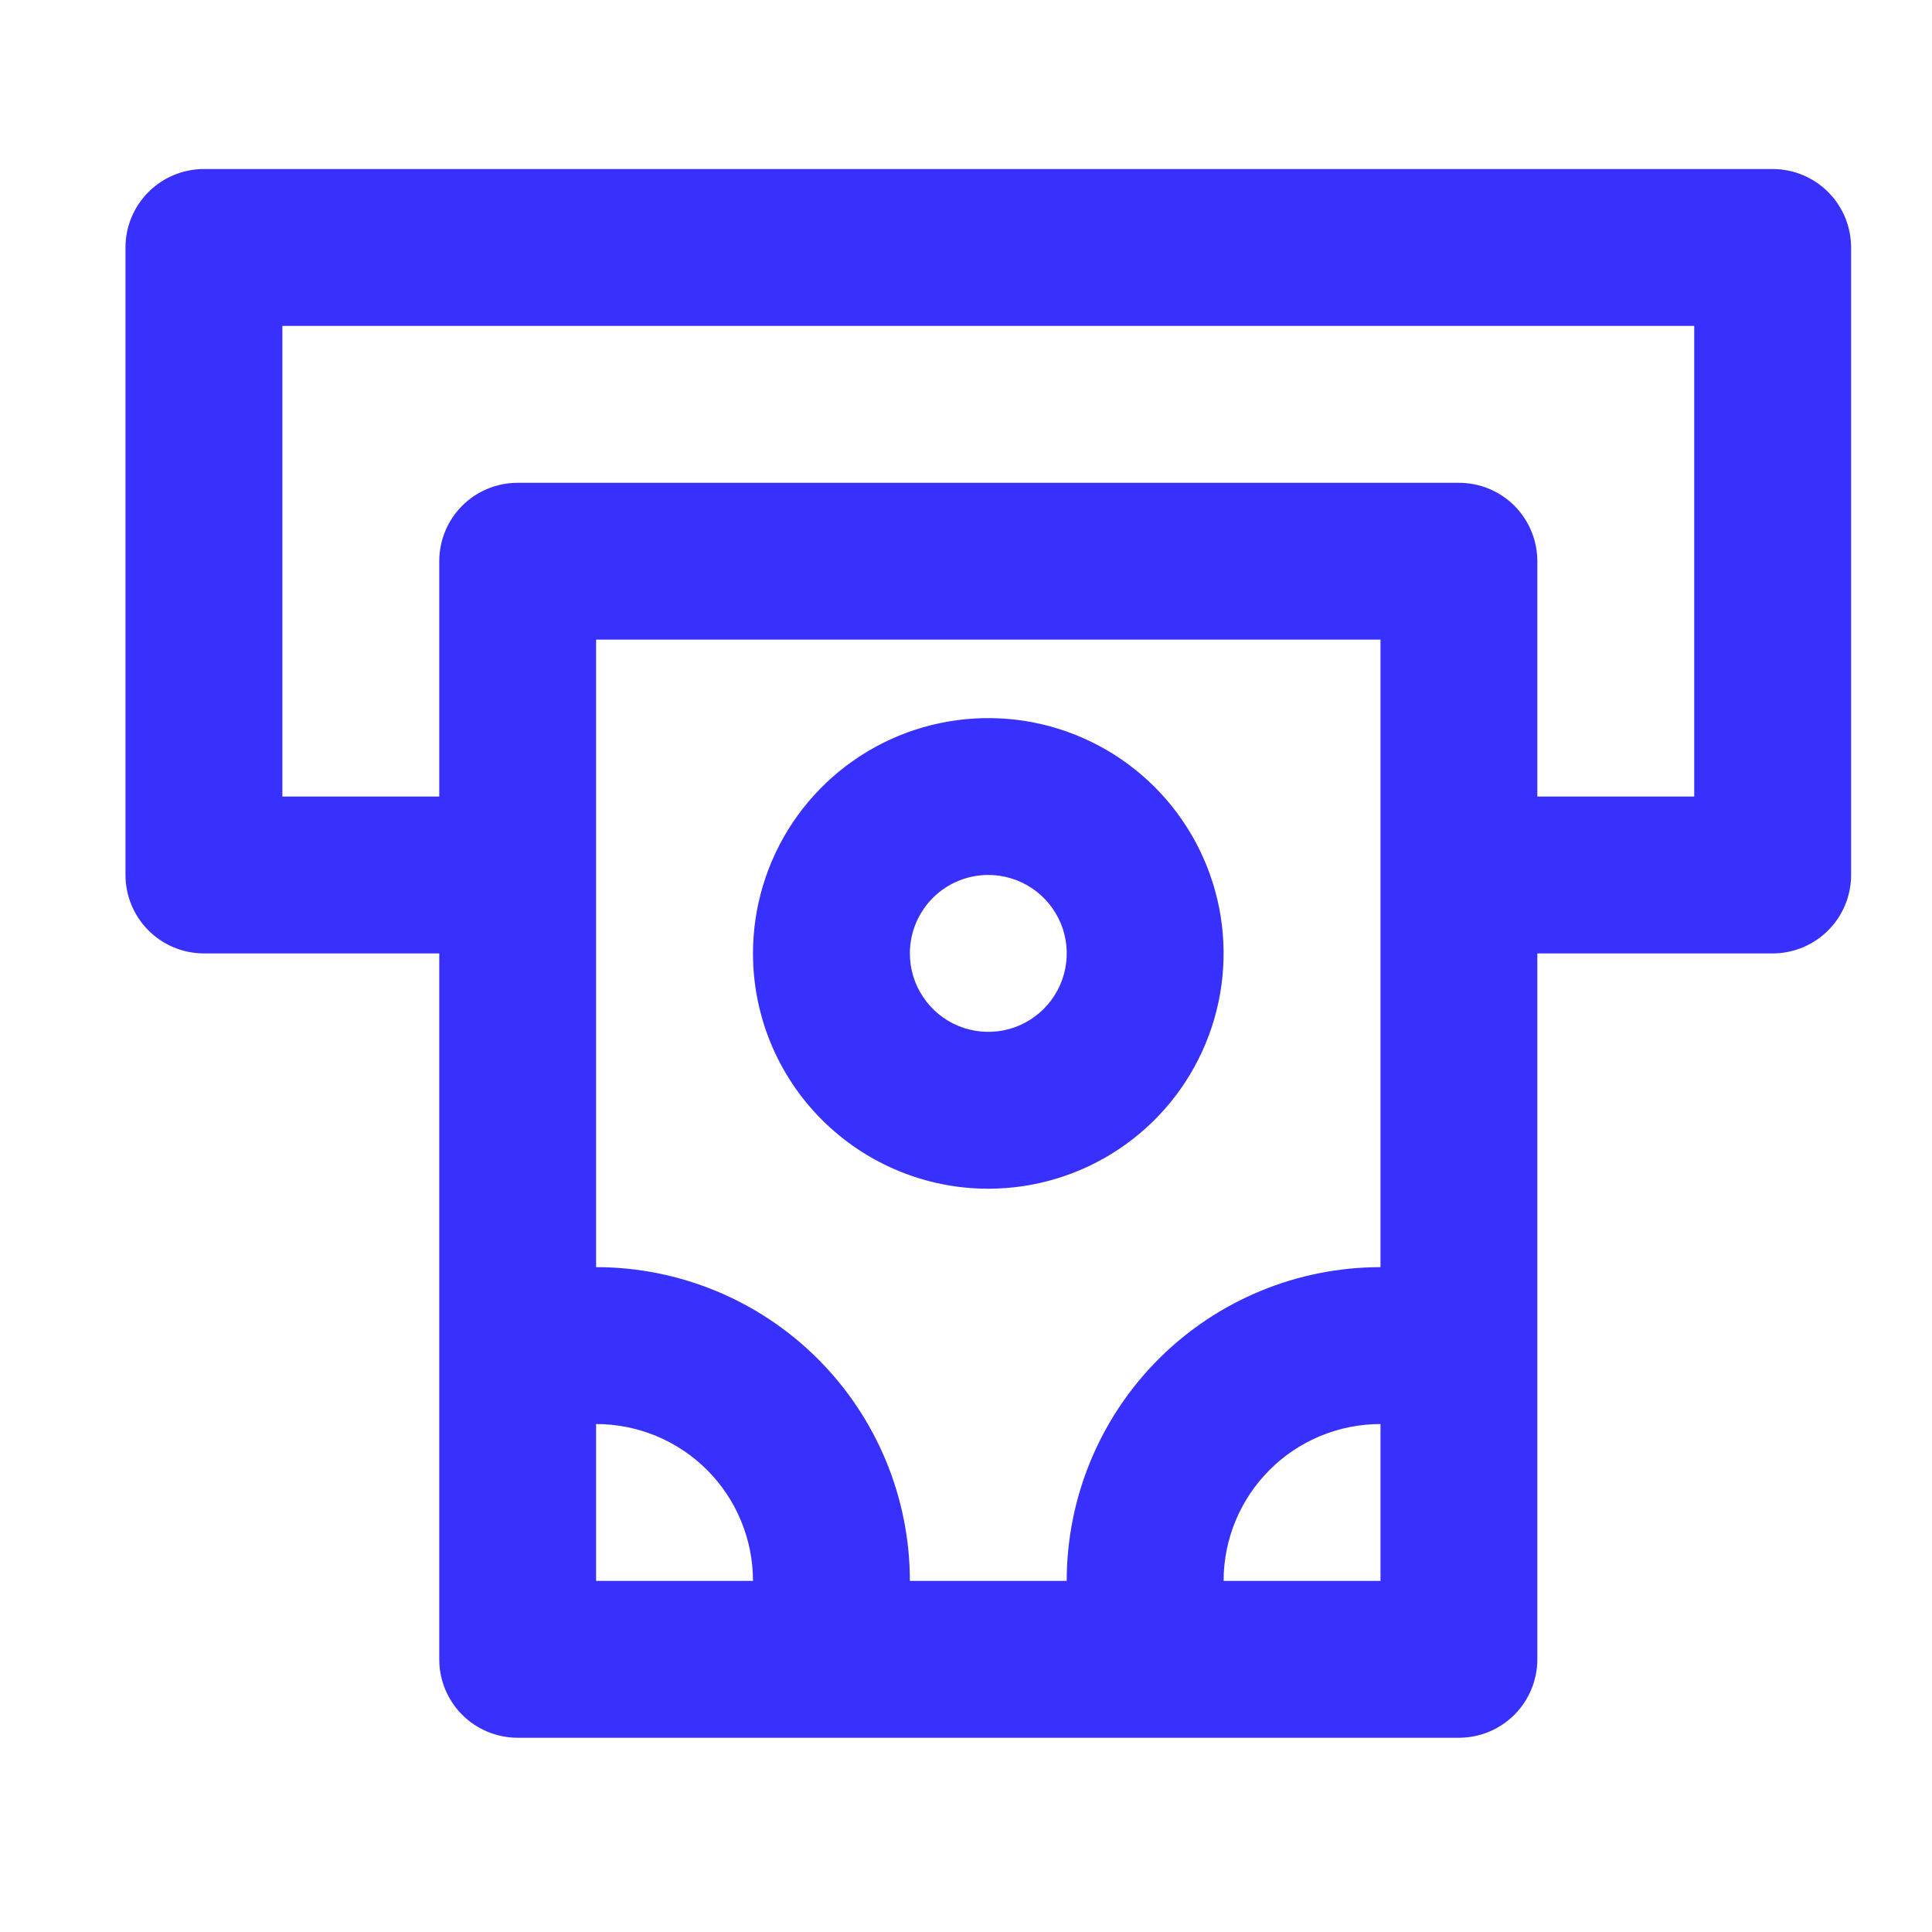 <svg width="39" height="39" viewBox="0 0 39 39" fill="none" xmlns="http://www.w3.org/2000/svg">
<path d="M35.783 3.412H4.117C3.697 3.412 3.294 3.579 2.997 3.876C2.7 4.173 2.533 4.576 2.533 4.996V17.662C2.533 18.082 2.7 18.485 2.997 18.782C3.294 19.079 3.697 19.246 4.117 19.246H8.867V33.496C8.867 33.916 9.033 34.318 9.33 34.615C9.627 34.912 10.03 35.079 10.45 35.079H29.45C29.87 35.079 30.273 34.912 30.57 34.615C30.866 34.318 31.033 33.916 31.033 33.496V19.246H35.783C36.203 19.246 36.606 19.079 36.903 18.782C37.2 18.485 37.367 18.082 37.367 17.662V4.996C37.367 4.576 37.2 4.173 36.903 3.876C36.606 3.579 36.203 3.412 35.783 3.412ZM12.033 31.912V28.746C12.873 28.746 13.679 29.079 14.273 29.673C14.866 30.267 15.2 31.073 15.2 31.912H12.033ZM27.867 31.912H24.7C24.7 31.073 25.034 30.267 25.628 29.673C26.221 29.079 27.027 28.746 27.867 28.746V31.912ZM27.867 25.579C26.187 25.579 24.576 26.246 23.388 27.434C22.201 28.622 21.533 30.233 21.533 31.912H18.367C18.367 30.233 17.699 28.622 16.512 27.434C15.324 26.246 13.713 25.579 12.033 25.579V12.912H27.867V25.579ZM34.2 16.079H31.033V11.329C31.033 10.909 30.866 10.506 30.57 10.209C30.273 9.912 29.87 9.746 29.45 9.746H10.45C10.03 9.746 9.627 9.912 9.33 10.209C9.033 10.506 8.867 10.909 8.867 11.329V16.079H5.7V6.579H34.2V16.079ZM19.95 23.996C20.889 23.996 21.808 23.717 22.589 23.195C23.37 22.673 23.979 21.931 24.338 21.063C24.698 20.195 24.792 19.24 24.609 18.319C24.425 17.398 23.973 16.551 23.309 15.887C22.644 15.223 21.798 14.77 20.877 14.587C19.955 14.404 19 14.498 18.132 14.857C17.264 15.217 16.522 15.826 16 16.607C15.479 17.388 15.2 18.306 15.2 19.246C15.2 20.506 15.7 21.714 16.591 22.604C17.482 23.495 18.69 23.996 19.95 23.996ZM19.95 17.662C20.263 17.662 20.569 17.755 20.83 17.929C21.09 18.103 21.293 18.351 21.413 18.64C21.533 18.929 21.564 19.247 21.503 19.555C21.442 19.862 21.291 20.144 21.07 20.365C20.848 20.587 20.566 20.738 20.259 20.799C19.952 20.86 19.633 20.828 19.344 20.709C19.055 20.589 18.808 20.386 18.634 20.125C18.459 19.865 18.367 19.559 18.367 19.246C18.367 18.826 18.534 18.423 18.83 18.126C19.127 17.829 19.53 17.662 19.95 17.662Z" fill="#3831FD"/>
</svg>
